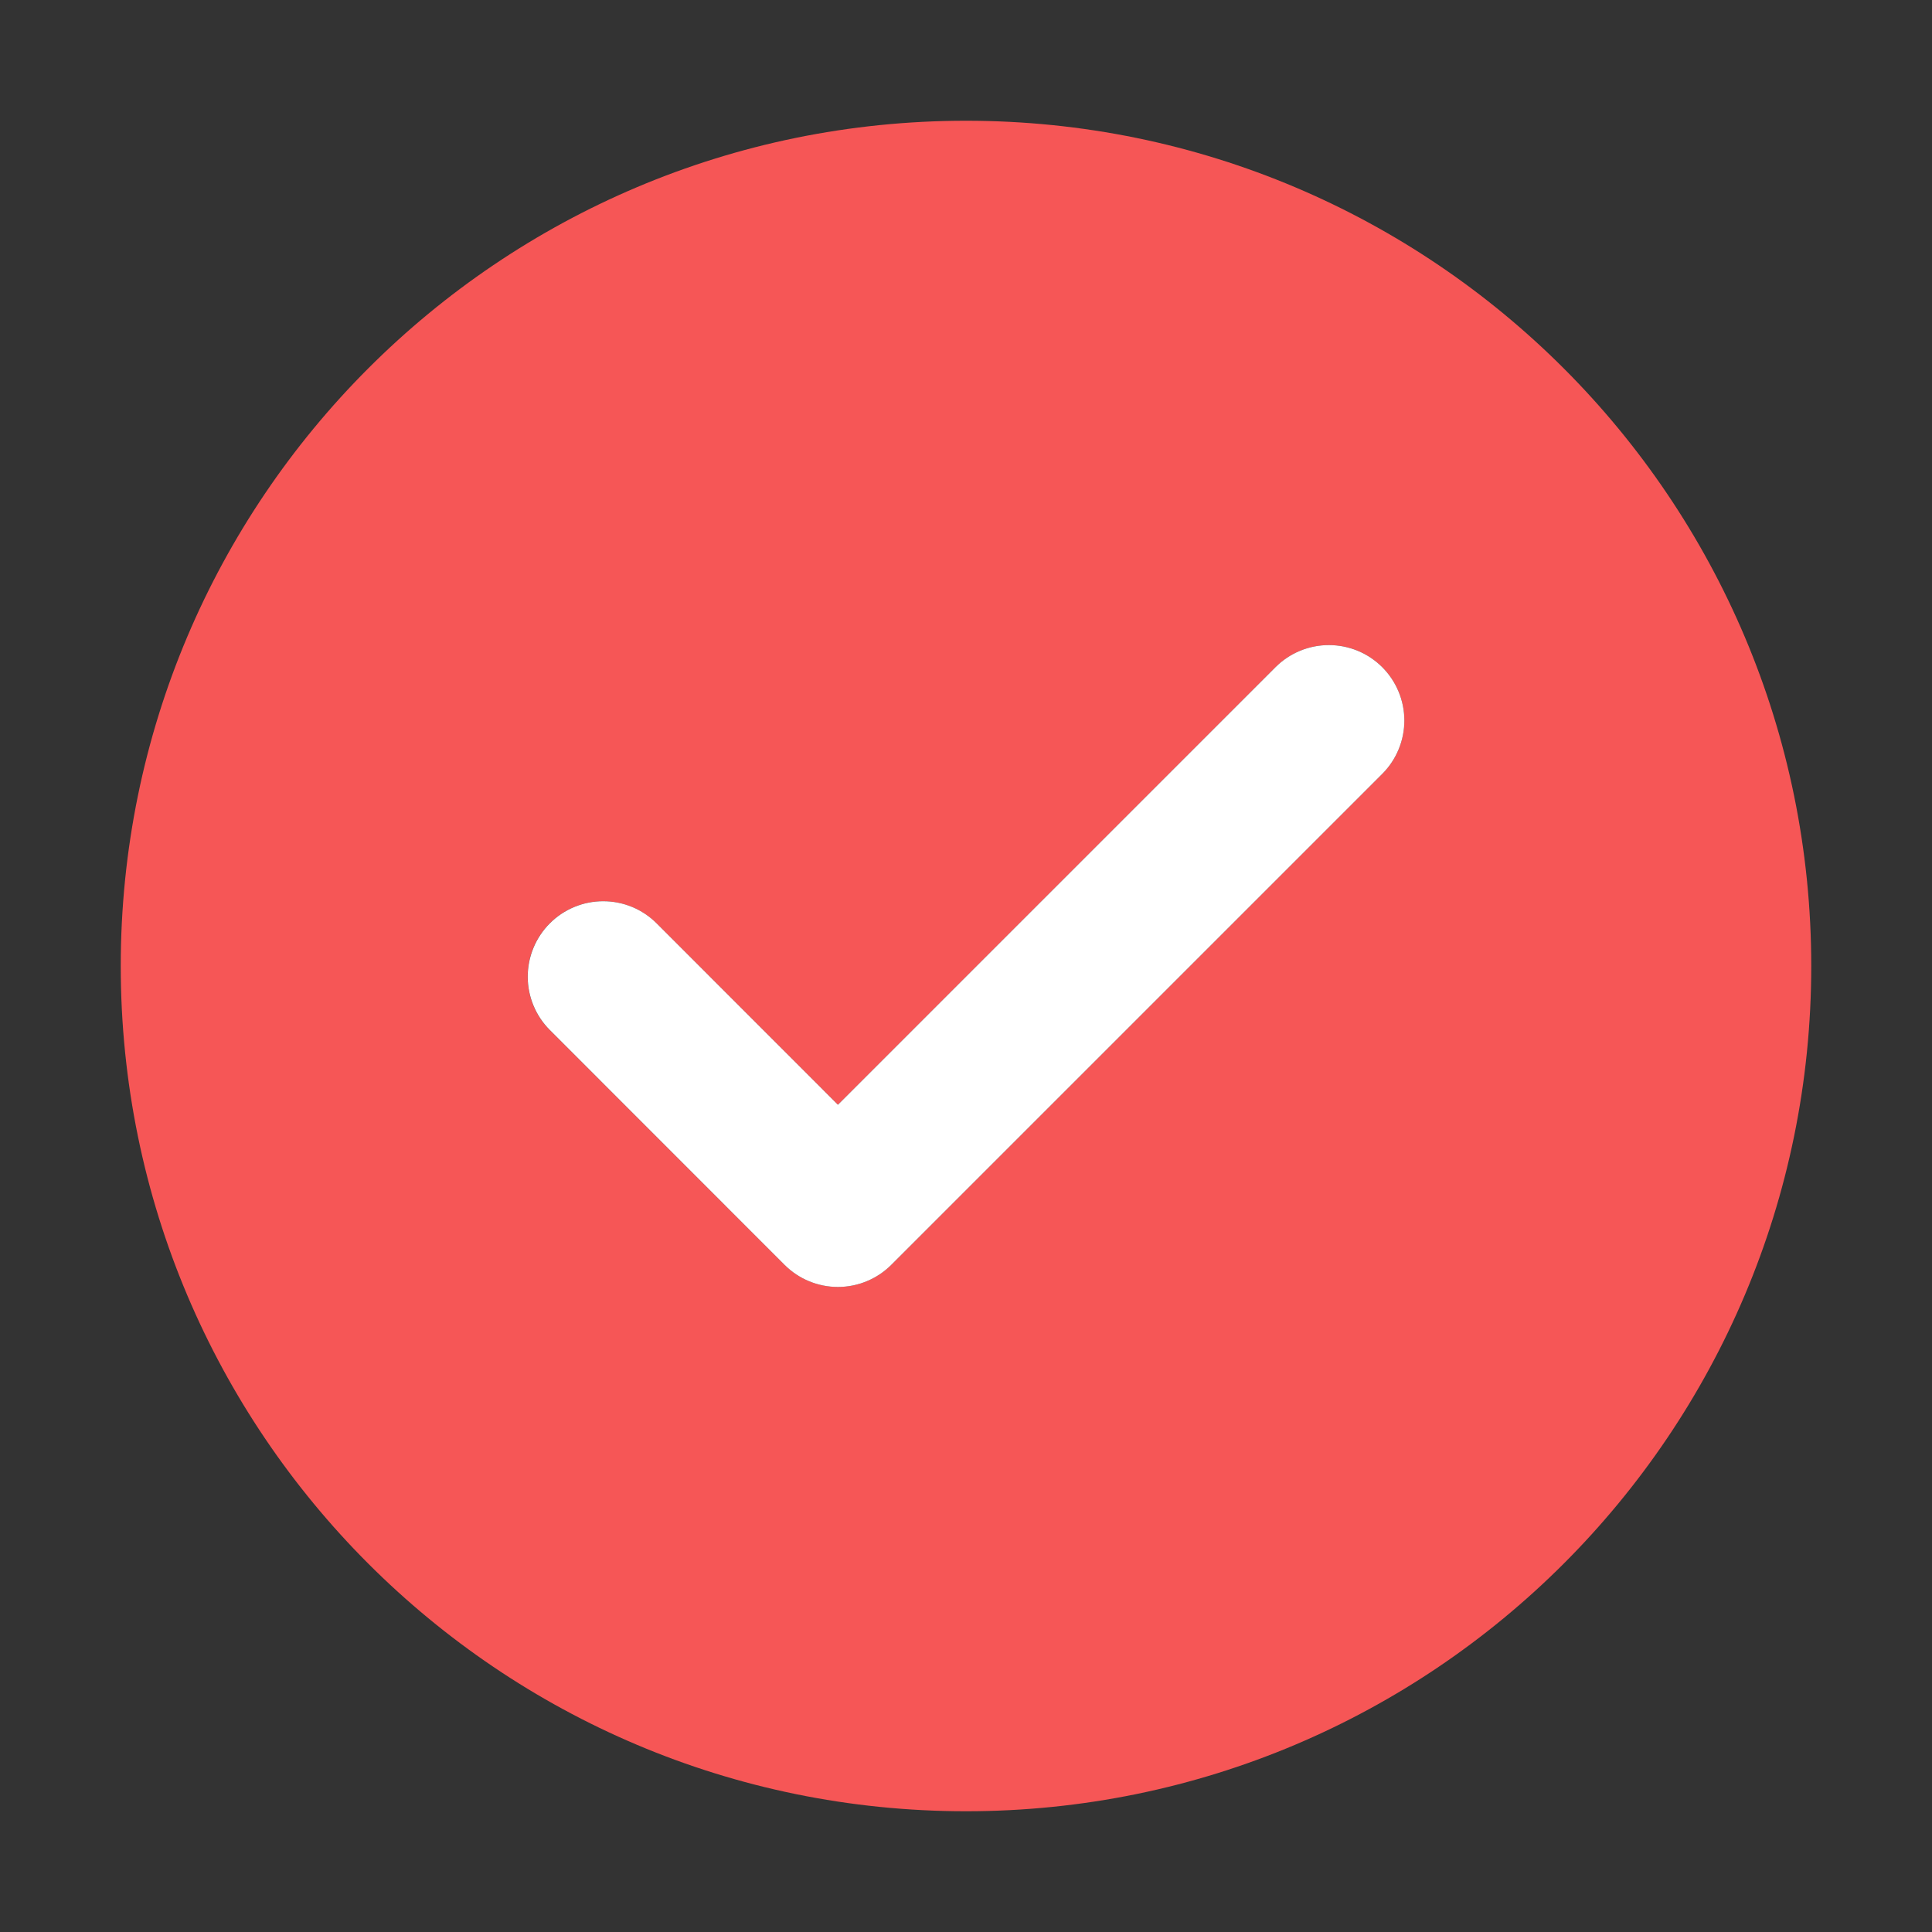 <svg width="100" height="100" viewBox="0 0 100 100" fill="none" xmlns="http://www.w3.org/2000/svg">
<rect x="0" y="0" width="100" height="100" fill="#333333" stroke="none"/>
<path d="M50 6.25C25.838 6.25 6.25 25.838 6.25 50C6.25 74.162 25.838 93.75 50 93.75C74.162 93.75 93.75 74.163 93.75 50C93.75 25.837 74.162 6.25 50 6.25ZM71.545 40.057L46.133 65.468C45.77 65.831 45.34 66.118 44.865 66.315C44.392 66.511 43.884 66.612 43.371 66.612C42.858 66.612 42.35 66.511 41.876 66.315C41.402 66.118 40.971 65.831 40.608 65.468L28.455 53.315C28.092 52.952 27.805 52.521 27.608 52.047C27.412 51.573 27.311 51.065 27.311 50.552C27.311 50.039 27.412 49.531 27.608 49.057C27.805 48.583 28.092 48.153 28.455 47.79C28.818 47.427 29.248 47.139 29.722 46.943C30.196 46.747 30.704 46.646 31.217 46.646C31.73 46.646 32.238 46.747 32.712 46.943C33.186 47.139 33.617 47.427 33.98 47.79L43.371 57.182L66.02 34.532C66.383 34.169 66.814 33.882 67.288 33.685C67.762 33.489 68.27 33.388 68.783 33.388C69.296 33.388 69.804 33.489 70.278 33.685C70.752 33.882 71.182 34.169 71.545 34.532C71.908 34.895 72.195 35.326 72.392 35.8C72.588 36.273 72.689 36.781 72.689 37.294C72.689 37.807 72.588 38.315 72.392 38.789C72.195 39.263 71.908 39.694 71.545 40.057V40.057Z" fill="#F65656"/>
<path d="M71.545 34.533C71.182 34.17 70.751 33.882 70.277 33.686C69.803 33.49 69.295 33.389 68.782 33.389C68.269 33.389 67.761 33.49 67.287 33.686C66.814 33.882 66.383 34.17 66.02 34.533L43.371 57.182L33.984 47.791C33.621 47.428 33.191 47.14 32.717 46.944C32.243 46.748 31.735 46.647 31.222 46.647C30.709 46.647 30.201 46.748 29.727 46.944C29.253 47.14 28.822 47.428 28.46 47.791C28.097 48.153 27.809 48.584 27.613 49.058C27.416 49.532 27.315 50.04 27.315 50.553C27.315 51.066 27.416 51.574 27.613 52.048C27.809 52.522 28.097 52.952 28.46 53.315L40.608 65.468C40.971 65.831 41.401 66.119 41.875 66.315C42.349 66.511 42.857 66.613 43.37 66.613C43.883 66.613 44.391 66.511 44.865 66.315C45.339 66.119 45.77 65.831 46.133 65.468L71.545 40.057C71.907 39.694 72.195 39.264 72.391 38.79C72.588 38.316 72.689 37.808 72.689 37.295C72.689 36.782 72.588 36.274 72.391 35.8C72.195 35.326 71.907 34.896 71.545 34.533V34.533Z" fill="white"/>
</svg>
